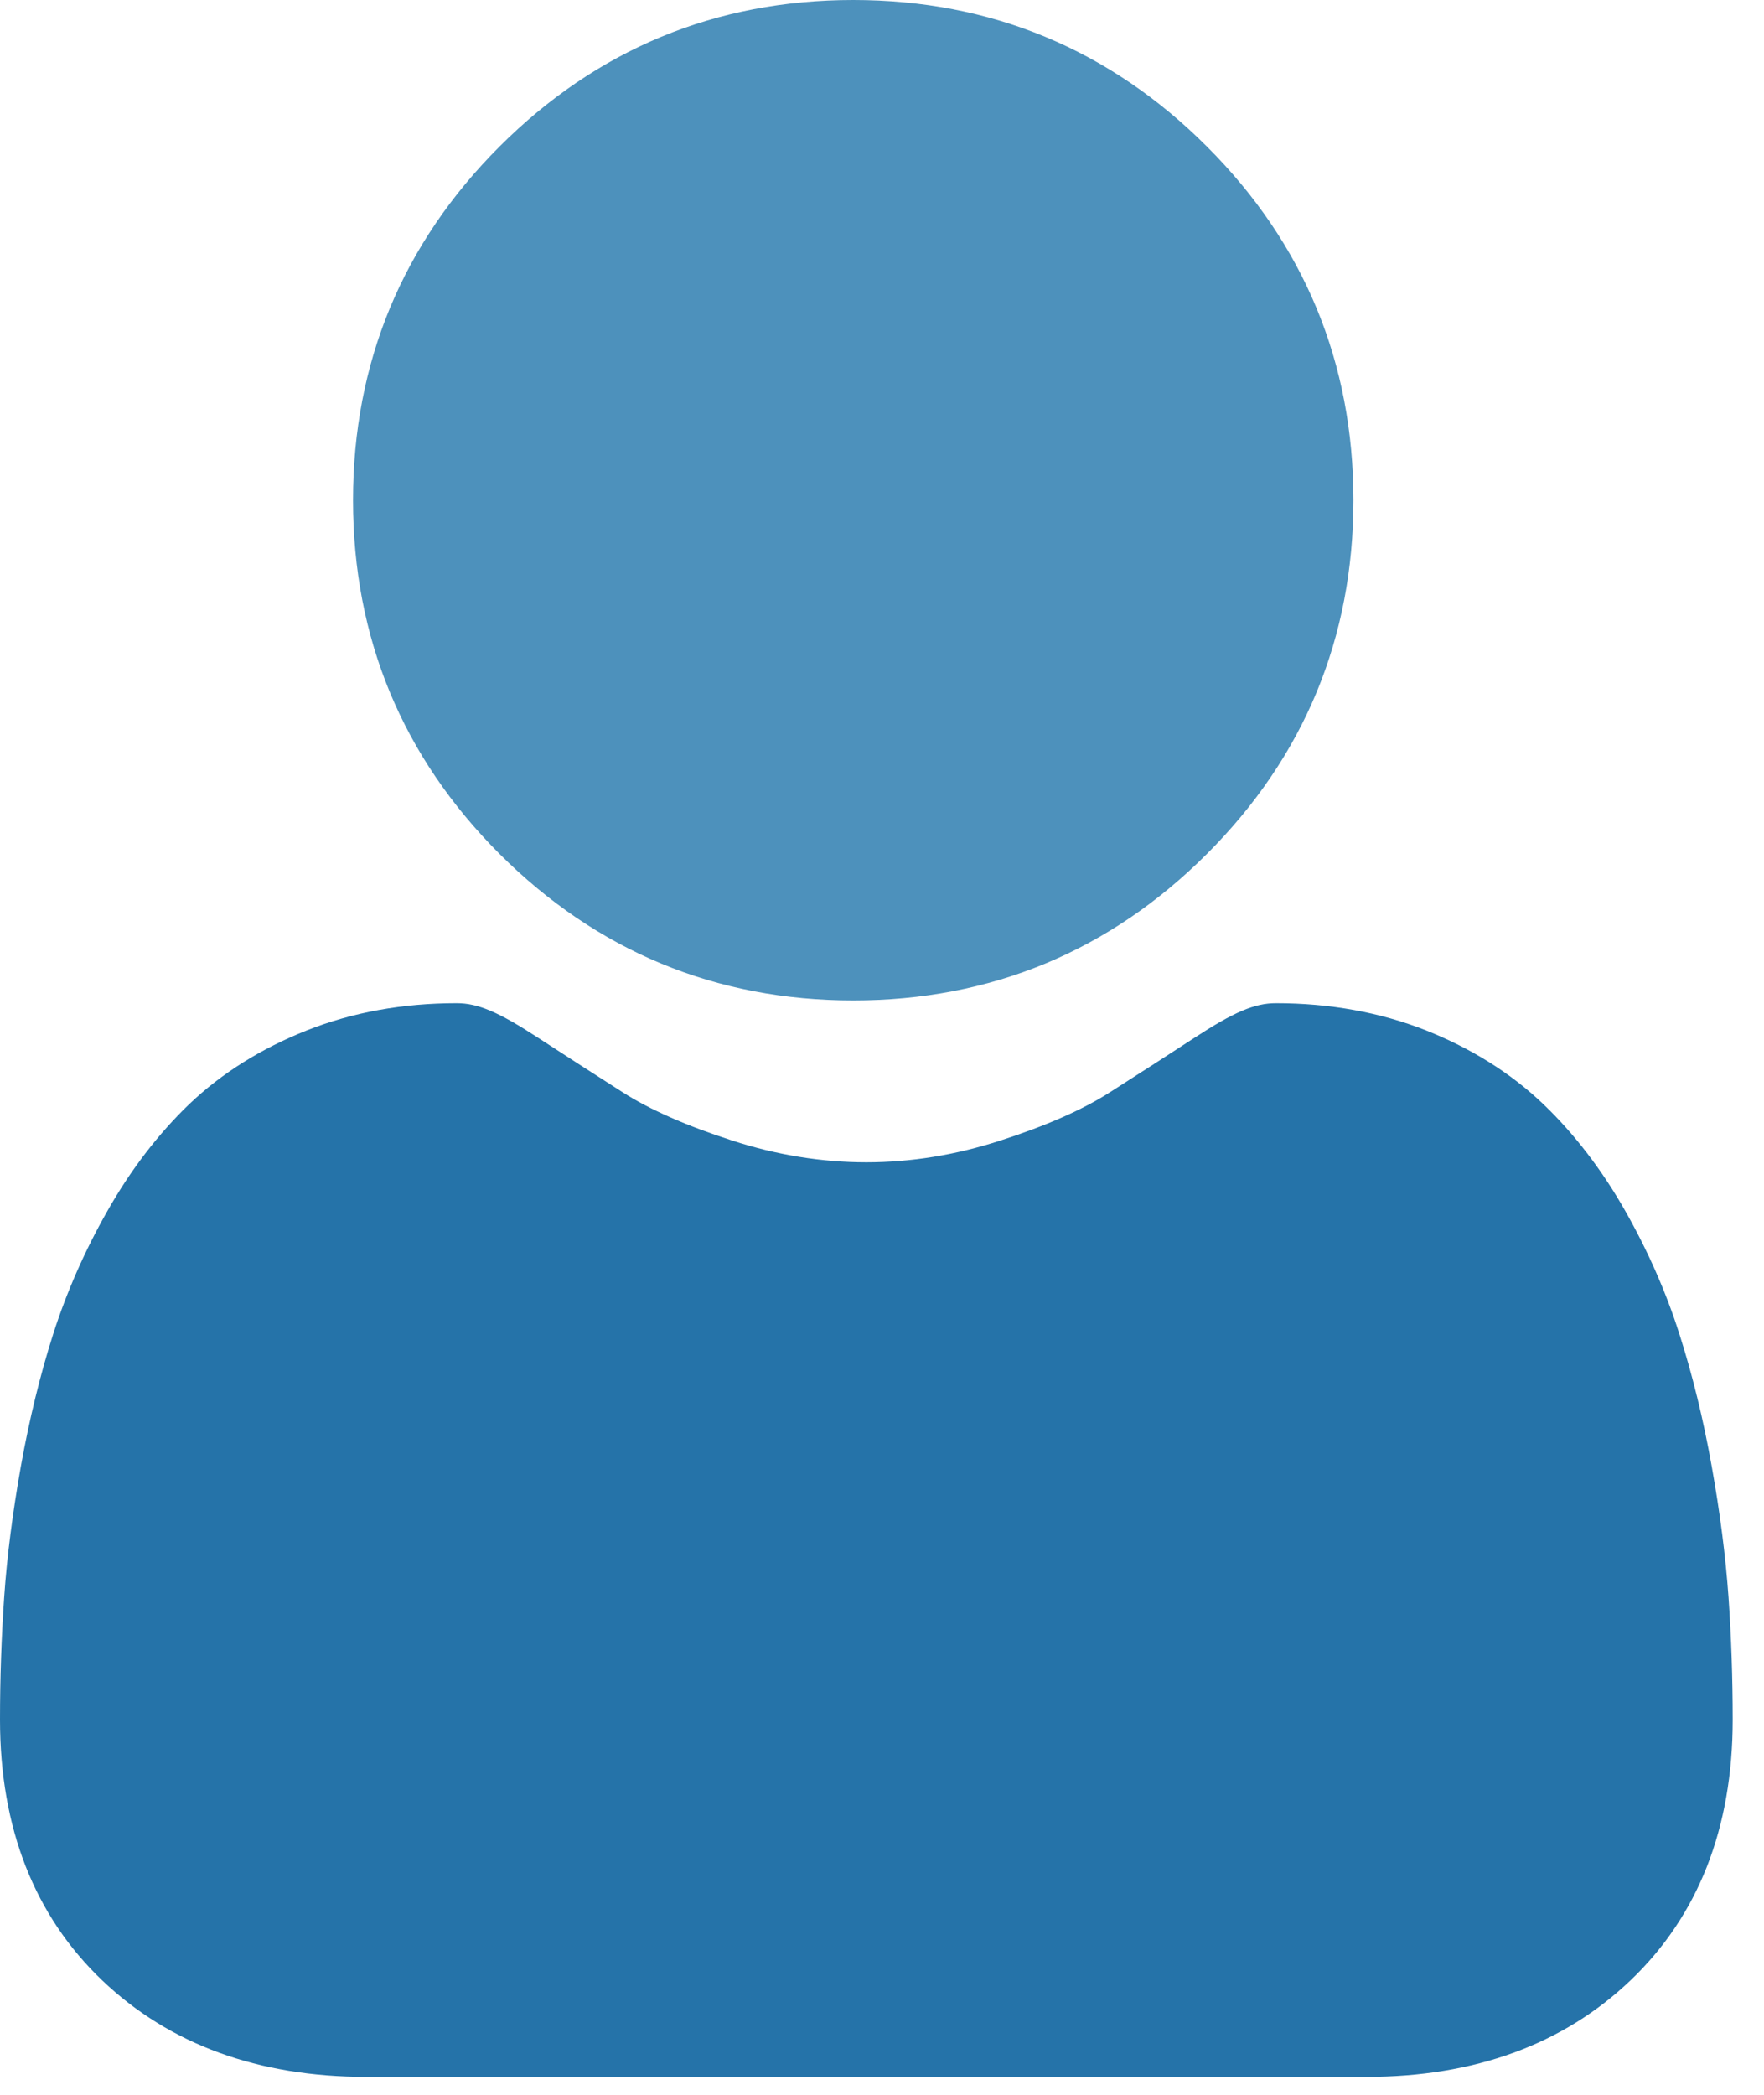 <svg width="16" height="19" viewBox="0 0 16 19" fill="none" xmlns="http://www.w3.org/2000/svg">
<path d="M7.739 9.074C8.986 9.074 10.065 8.627 10.947 7.745C11.829 6.863 12.276 5.784 12.276 4.537C12.276 3.291 11.829 2.211 10.947 1.329C10.065 0.447 8.986 0 7.739 0C6.492 0 5.413 0.447 4.531 1.329C3.649 2.211 3.202 3.29 3.202 4.537C3.202 5.784 3.649 6.863 4.531 7.745C5.414 8.627 6.493 9.074 7.739 9.074Z" fill="#4D91BC"/>
<path d="M15.678 14.485C15.652 14.118 15.601 13.717 15.525 13.295C15.449 12.869 15.35 12.466 15.232 12.098C15.111 11.717 14.945 11.342 14.741 10.982C14.528 10.608 14.279 10.283 13.999 10.015C13.706 9.735 13.348 9.51 12.933 9.345C12.52 9.182 12.062 9.099 11.573 9.099C11.38 9.099 11.194 9.178 10.835 9.412C10.614 9.556 10.356 9.723 10.067 9.907C9.82 10.065 9.486 10.212 9.073 10.345C8.67 10.476 8.261 10.542 7.858 10.542C7.454 10.542 7.045 10.476 6.642 10.345C6.229 10.212 5.895 10.065 5.648 9.907C5.363 9.725 5.104 9.558 4.88 9.412C4.521 9.178 4.335 9.099 4.142 9.099C3.653 9.099 3.195 9.182 2.782 9.346C2.368 9.51 2.009 9.735 1.716 10.015C1.437 10.283 1.187 10.608 0.975 10.982C0.77 11.342 0.605 11.717 0.483 12.098C0.365 12.466 0.267 12.869 0.19 13.295C0.115 13.717 0.063 14.117 0.038 14.485C0.013 14.846 0 15.22 0 15.598C0 16.581 0.313 17.377 0.929 17.964C1.538 18.543 2.343 18.837 3.323 18.837H12.393C13.373 18.837 14.178 18.544 14.787 17.964C15.403 17.377 15.716 16.581 15.716 15.598C15.716 15.218 15.703 14.844 15.678 14.485Z" fill="#2573A9"/>
</svg>

